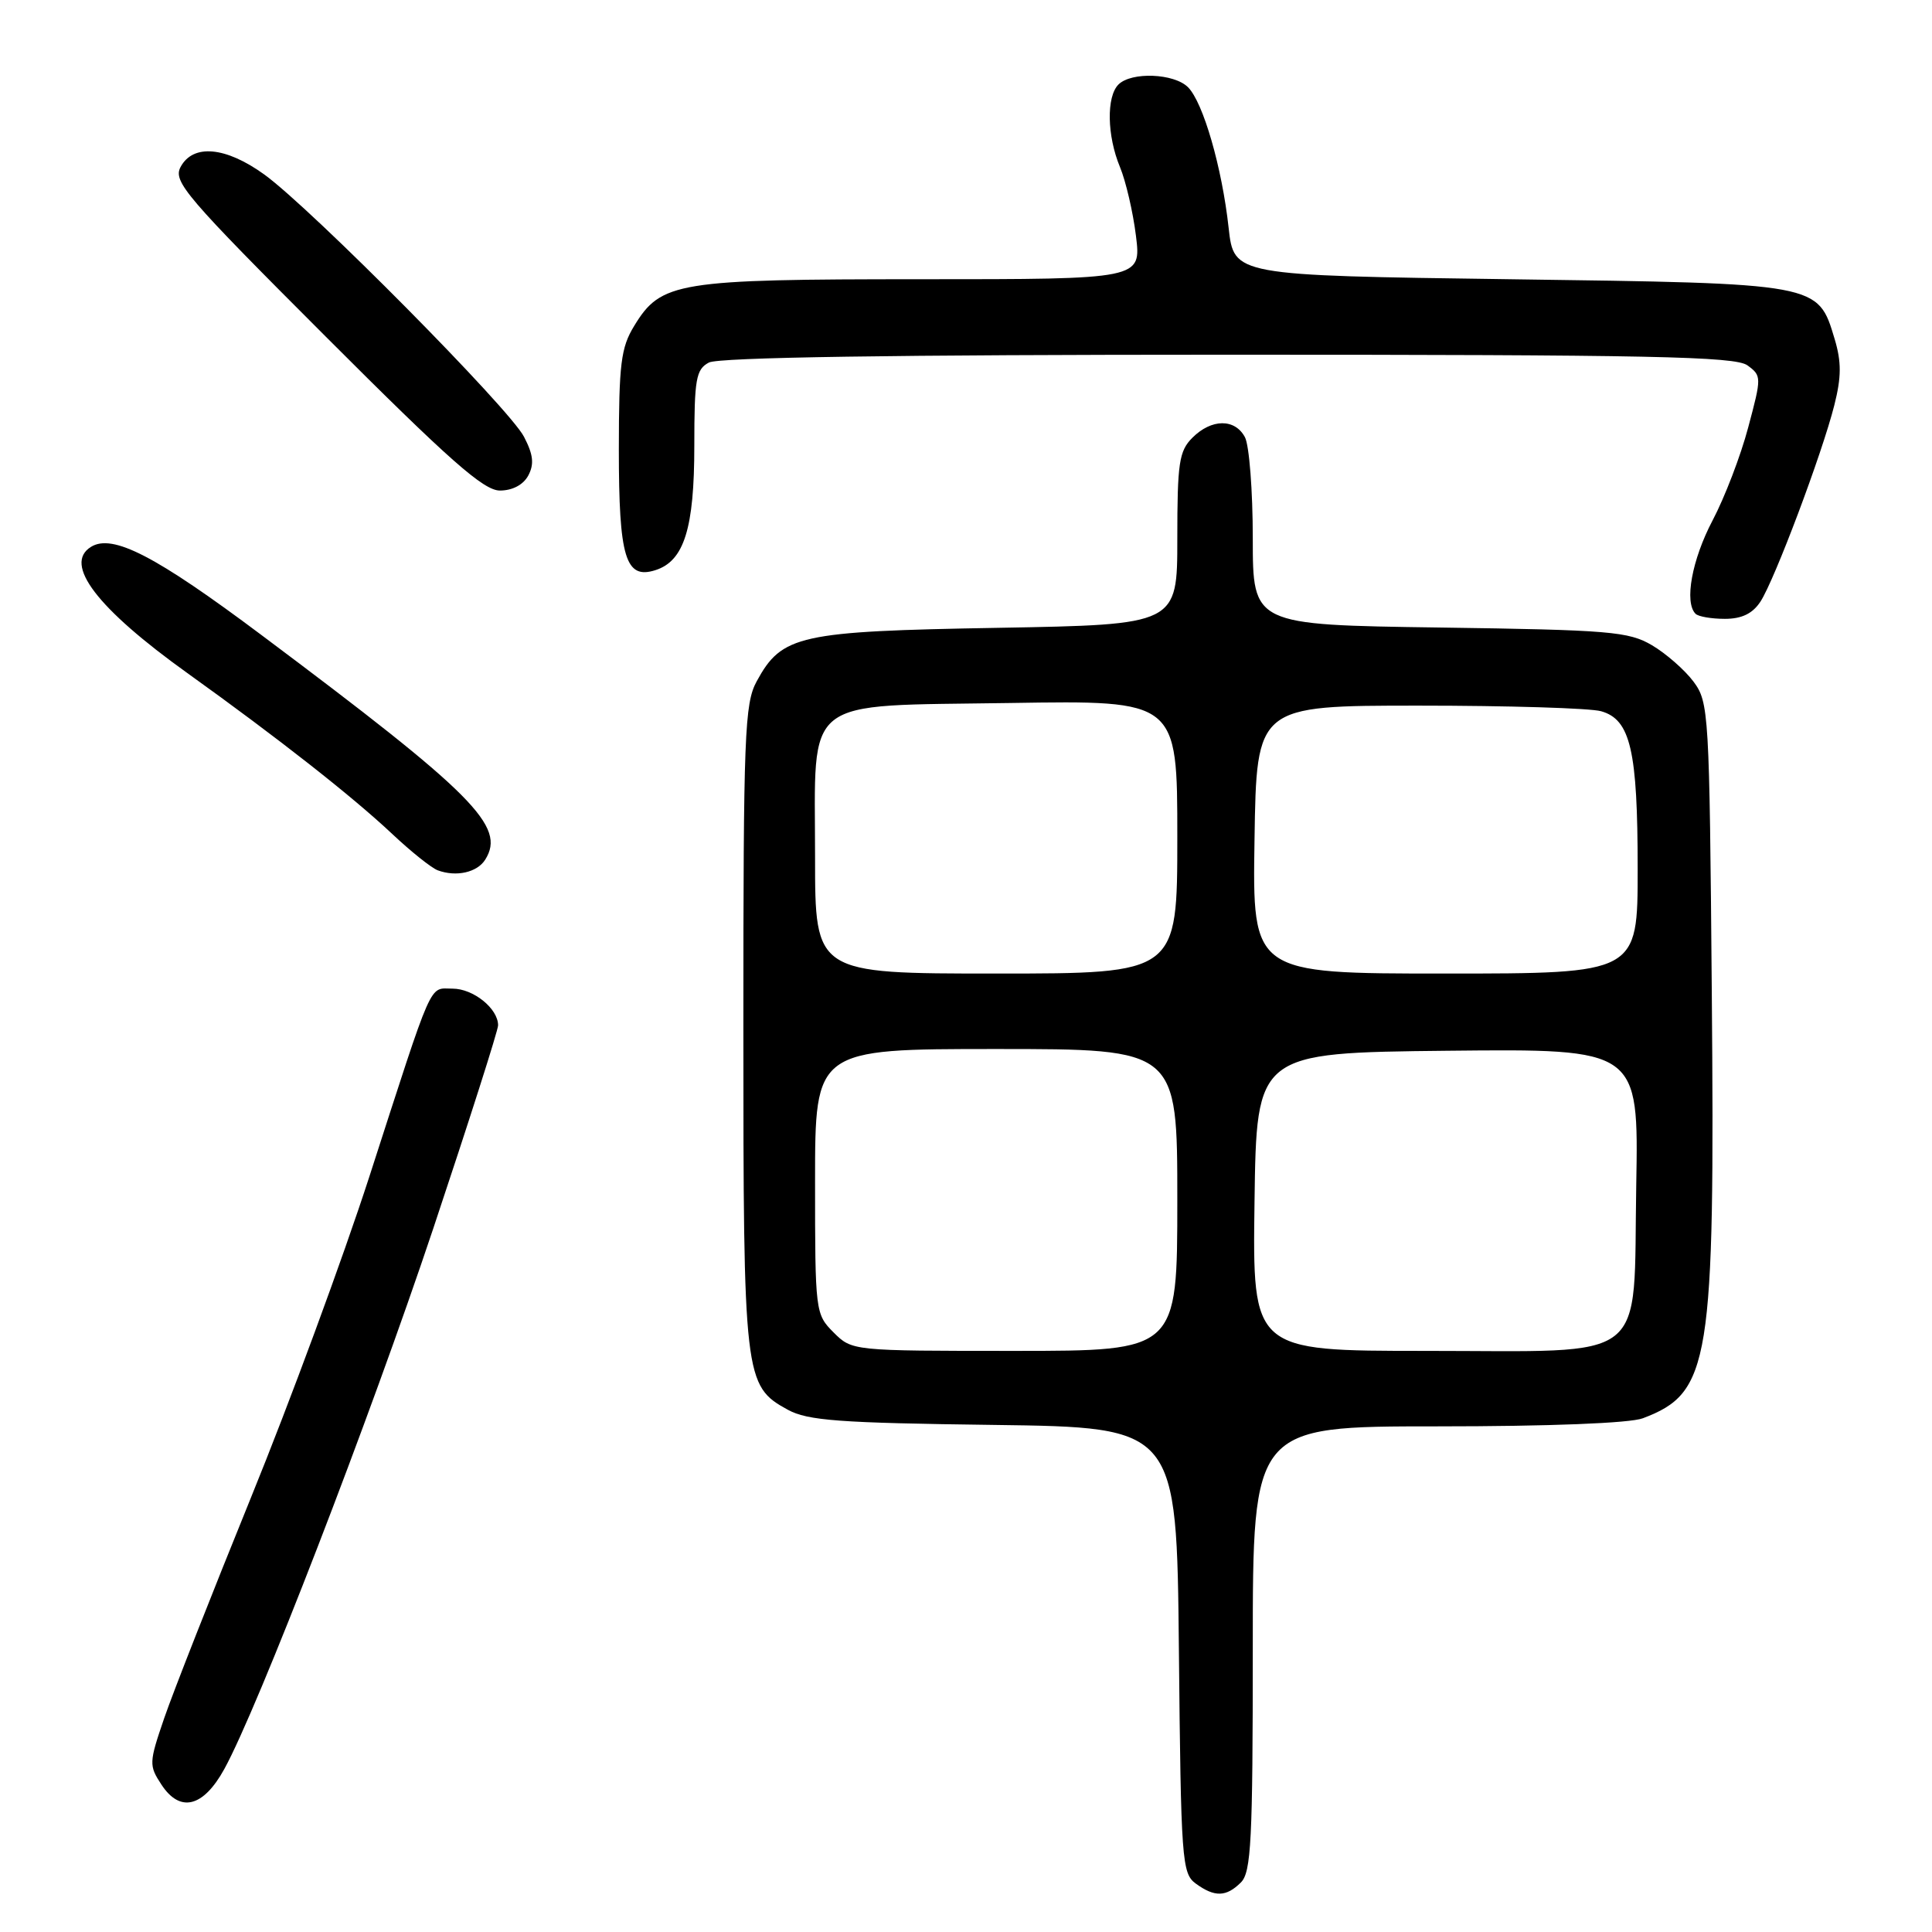 <?xml version="1.0" encoding="UTF-8" standalone="no"?>
<!DOCTYPE svg PUBLIC "-//W3C//DTD SVG 1.1//EN" "http://www.w3.org/Graphics/SVG/1.1/DTD/svg11.dtd" >
<svg xmlns="http://www.w3.org/2000/svg" xmlns:xlink="http://www.w3.org/1999/xlink" version="1.1" viewBox="0 0 256 256">
 <g >
 <path fill="currentColor"
d=" M 164.43 249.43 C 165.79 248.07 166.00 243.85 166.00 218.43 C 166.00 189.00 166.00 189.00 190.43 189.00 C 205.32 189.00 215.97 188.58 217.68 187.93 C 226.62 184.55 227.24 180.66 226.82 131.32 C 226.51 94.33 226.43 93.06 224.40 90.32 C 223.24 88.77 220.76 86.60 218.90 85.50 C 215.80 83.68 213.33 83.47 190.75 83.15 C 166.00 82.80 166.00 82.80 166.00 71.33 C 166.00 65.03 165.53 59.00 164.96 57.93 C 163.63 55.44 160.53 55.47 158.00 58.00 C 156.23 59.77 156.00 61.33 156.00 71.39 C 156.00 82.77 156.00 82.77 132.25 83.19 C 105.86 83.65 103.61 84.14 100.27 90.27 C 98.66 93.21 98.50 97.26 98.50 136.00 C 98.50 182.69 98.61 183.63 104.39 186.80 C 107.03 188.24 111.19 188.55 131.71 188.81 C 155.92 189.13 155.92 189.13 156.21 218.65 C 156.48 246.53 156.61 248.24 158.44 249.58 C 160.95 251.41 162.48 251.37 164.43 249.43 Z  M 29.72 234.41 C 34.16 226.35 48.97 188.03 57.41 162.78 C 62.13 148.64 66.00 136.53 66.00 135.86 C 66.00 133.64 62.72 131.00 59.97 131.00 C 56.78 131.00 57.56 129.24 48.92 155.97 C 45.45 166.68 38.40 185.81 33.24 198.47 C 28.09 211.14 22.92 224.27 21.76 227.66 C 19.74 233.56 19.72 233.93 21.39 236.47 C 23.86 240.24 26.93 239.48 29.72 234.41 Z  M 64.30 113.90 C 67.06 109.49 62.85 105.26 34.61 84.12 C 20.63 73.65 14.92 70.69 12.06 72.46 C 8.37 74.74 12.84 80.60 24.83 89.19 C 36.88 97.83 46.70 105.54 52.00 110.53 C 54.48 112.86 57.17 115.01 58.00 115.32 C 60.45 116.23 63.23 115.61 64.30 113.90 Z  M 233.26 79.73 C 235.13 76.88 241.45 60.08 243.06 53.68 C 244.00 49.95 244.01 47.96 243.10 44.92 C 240.87 37.51 241.18 37.56 200.05 37.00 C 163.50 36.50 163.50 36.50 162.80 30.19 C 161.92 22.18 159.43 13.58 157.42 11.56 C 155.57 9.71 149.91 9.49 148.20 11.20 C 146.59 12.81 146.68 17.99 148.40 22.13 C 149.17 23.98 150.13 28.09 150.52 31.25 C 151.23 37.00 151.23 37.00 122.08 37.00 C 89.68 37.00 87.59 37.34 84.03 43.19 C 82.27 46.06 82.01 48.23 82.00 59.56 C 82.00 73.91 82.88 76.81 86.84 75.55 C 90.65 74.34 92.00 70.02 92.00 59.08 C 92.00 50.21 92.22 48.95 93.93 48.04 C 95.21 47.35 118.56 47.00 162.74 47.00 C 218.66 47.00 229.93 47.23 231.54 48.41 C 233.43 49.79 233.43 49.96 231.65 56.62 C 230.66 60.37 228.53 65.92 226.92 68.97 C 224.19 74.16 223.15 79.82 224.67 81.33 C 225.03 81.70 226.78 82.00 228.55 82.00 C 230.79 82.00 232.22 81.31 233.26 79.73 Z  M 70.00 63.01 C 70.80 61.50 70.67 60.25 69.43 57.87 C 67.51 54.15 41.27 27.65 35.03 23.13 C 29.91 19.43 25.59 19.03 23.93 22.12 C 22.90 24.06 24.55 25.99 43.18 44.62 C 59.57 61.02 64.08 65.00 66.24 65.00 C 67.90 65.00 69.34 64.24 70.00 63.01 Z  M 110.45 176.55 C 108.04 174.13 108.00 173.84 108.00 156.55 C 108.00 139.00 108.00 139.00 132.00 139.00 C 156.00 139.00 156.00 139.00 156.00 159.00 C 156.00 179.00 156.00 179.00 134.45 179.00 C 112.91 179.00 112.91 179.00 110.45 176.55 Z  M 166.23 159.25 C 166.50 139.50 166.50 139.50 191.81 139.23 C 217.13 138.97 217.13 138.97 216.81 157.07 C 216.40 180.98 218.92 179.00 188.87 179.00 C 165.96 179.00 165.96 179.00 166.23 159.25 Z  M 108.00 113.61 C 108.00 91.98 105.96 93.59 133.91 93.15 C 156.00 92.80 156.00 92.80 156.00 110.90 C 156.00 129.00 156.00 129.00 132.00 129.00 C 108.00 129.00 108.00 129.00 108.00 113.61 Z  M 166.23 111.25 C 166.50 93.50 166.50 93.50 188.00 93.50 C 199.82 93.50 210.69 93.83 212.15 94.24 C 216.05 95.34 217.00 99.42 217.00 115.15 C 217.00 129.00 217.00 129.00 191.48 129.00 C 165.95 129.00 165.95 129.00 166.23 111.25 Z "/>
</g>
</svg>